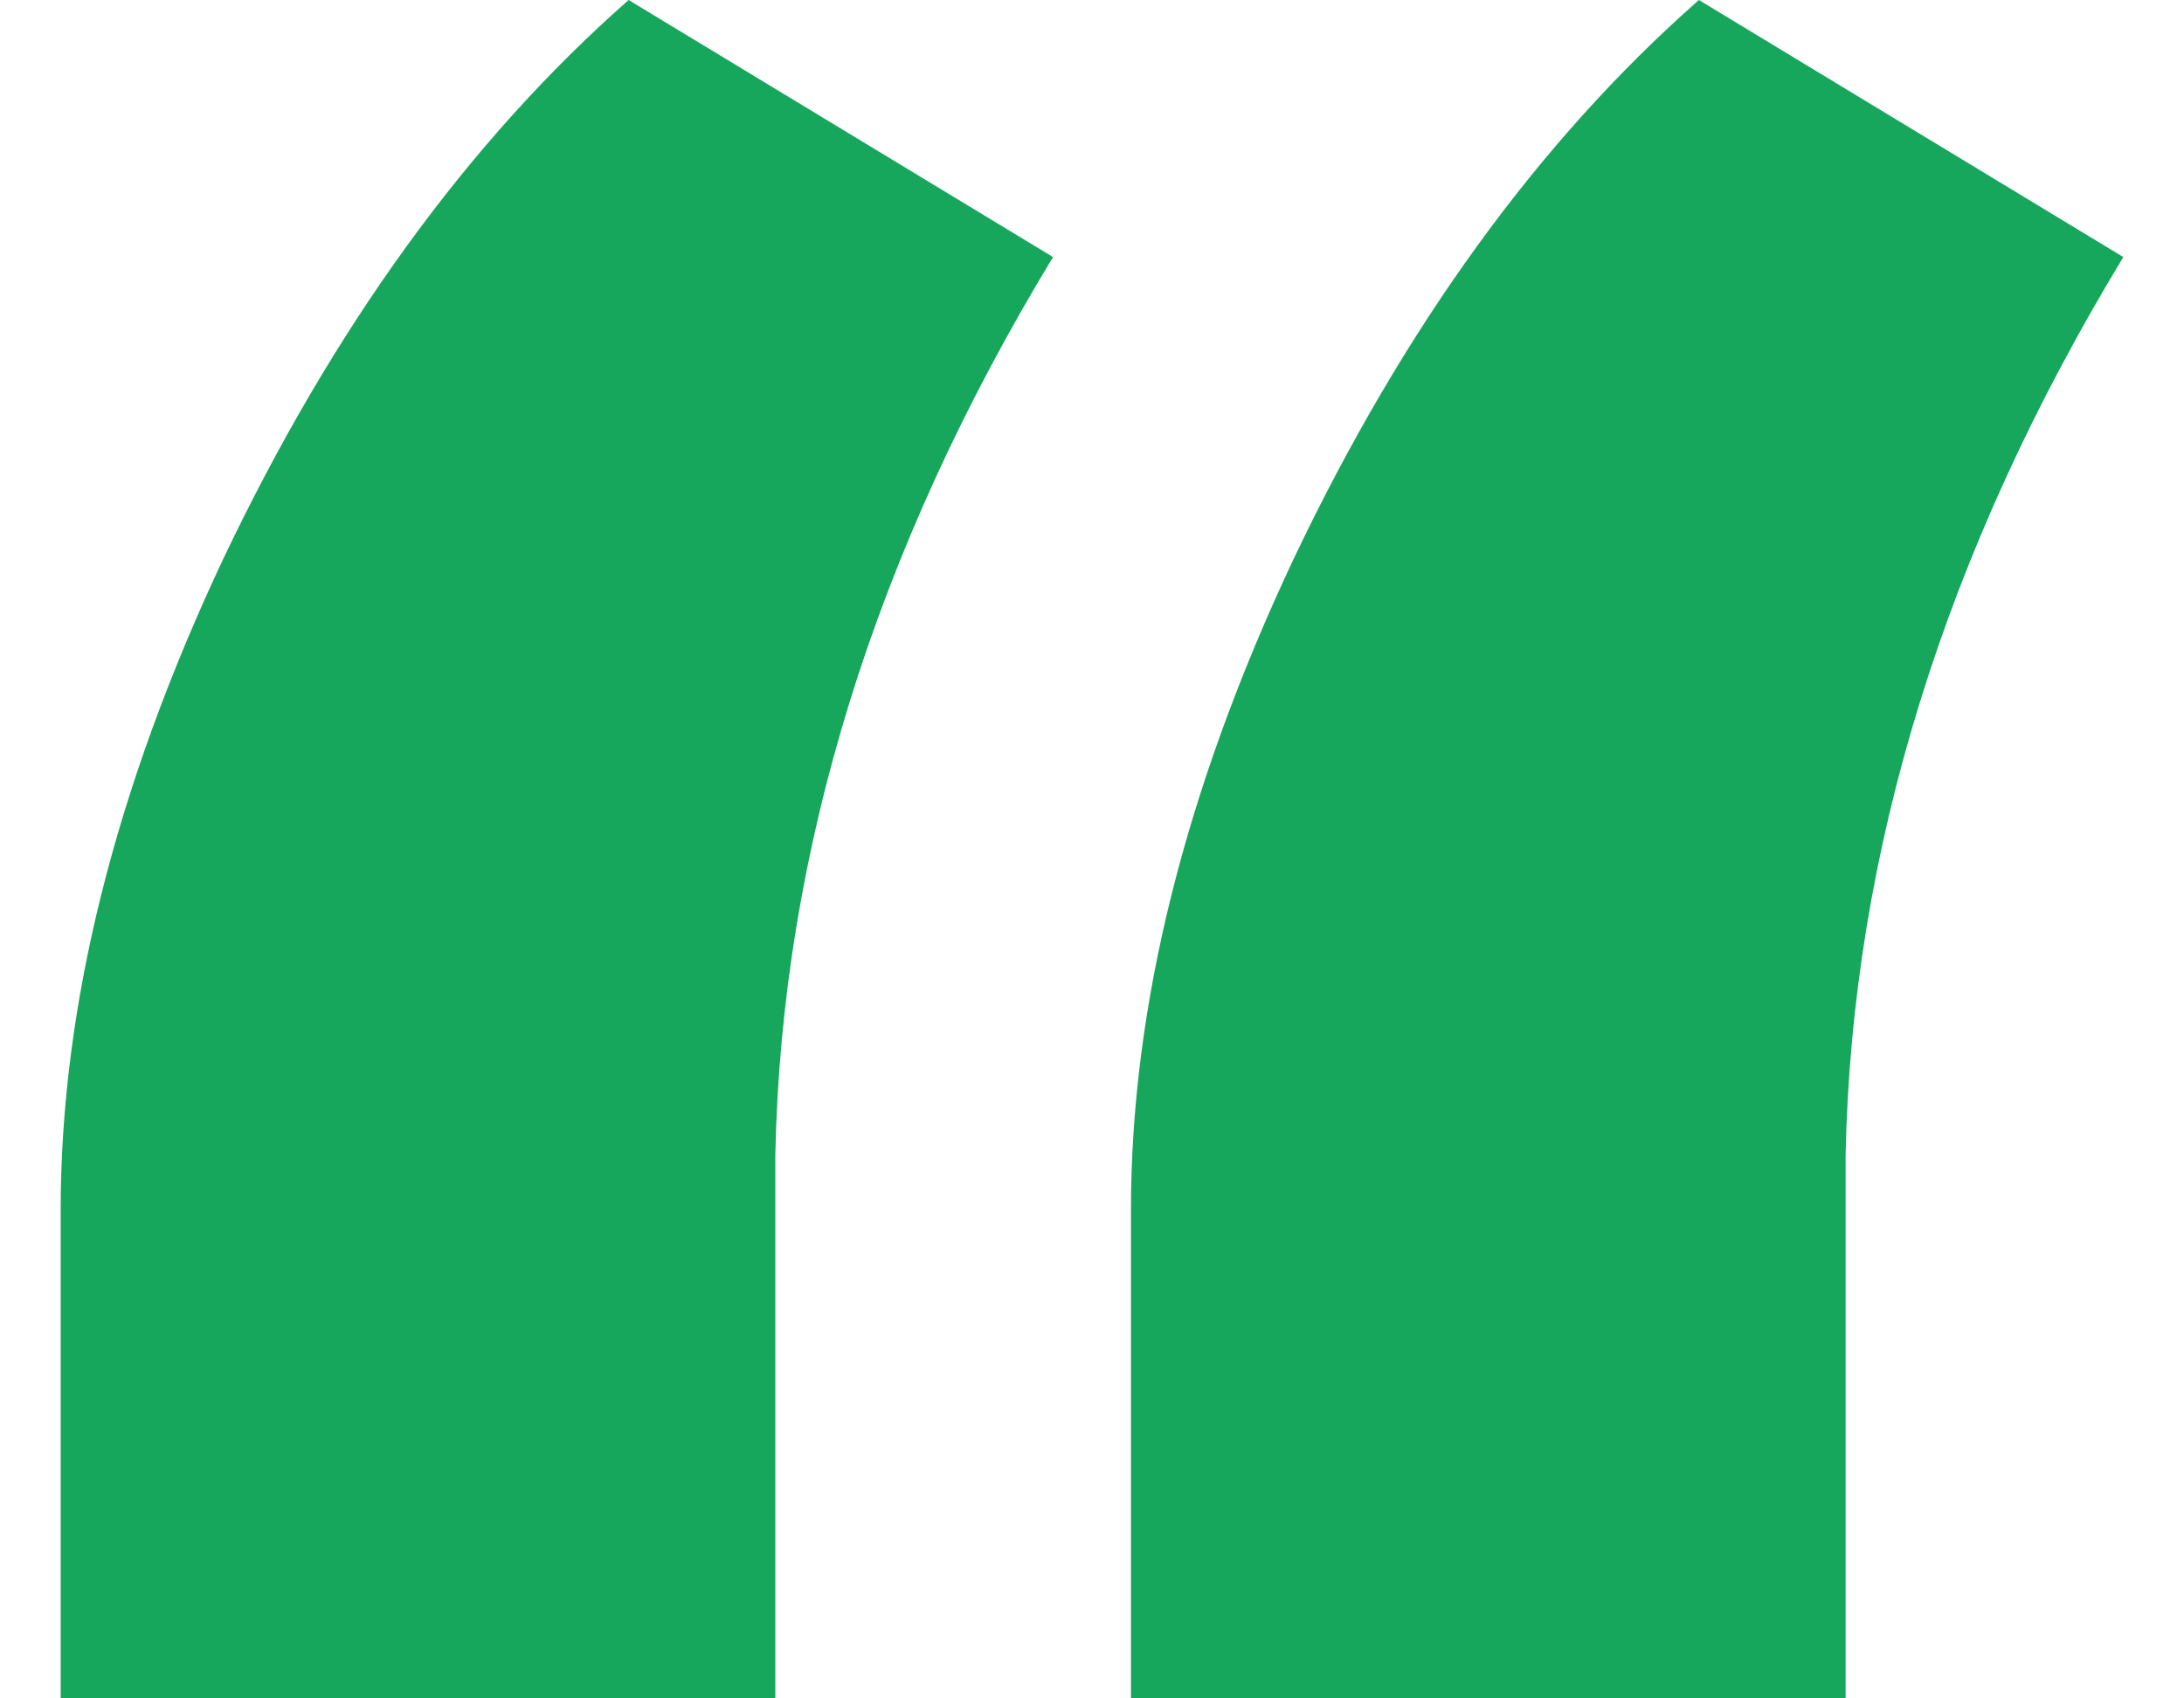 <svg width="18" height="14" viewBox="0 0 18 14" fill="none" xmlns="http://www.w3.org/2000/svg">
<path d="M5.181 0L8.679 2.119C7.204 4.55 6.441 7.018 6.39 9.521V14H0.5V9.977C0.5 8.296 0.946 6.508 1.837 4.613C2.746 2.7 3.861 1.162 5.181 0ZM14.002 0L17.5 2.119C16.026 4.55 15.262 7.018 15.211 9.521V14H9.321V9.977C9.321 8.296 9.767 6.508 10.659 4.613C11.568 2.7 12.682 1.162 14.002 0Z" fill="#16A75C"/>
</svg>
